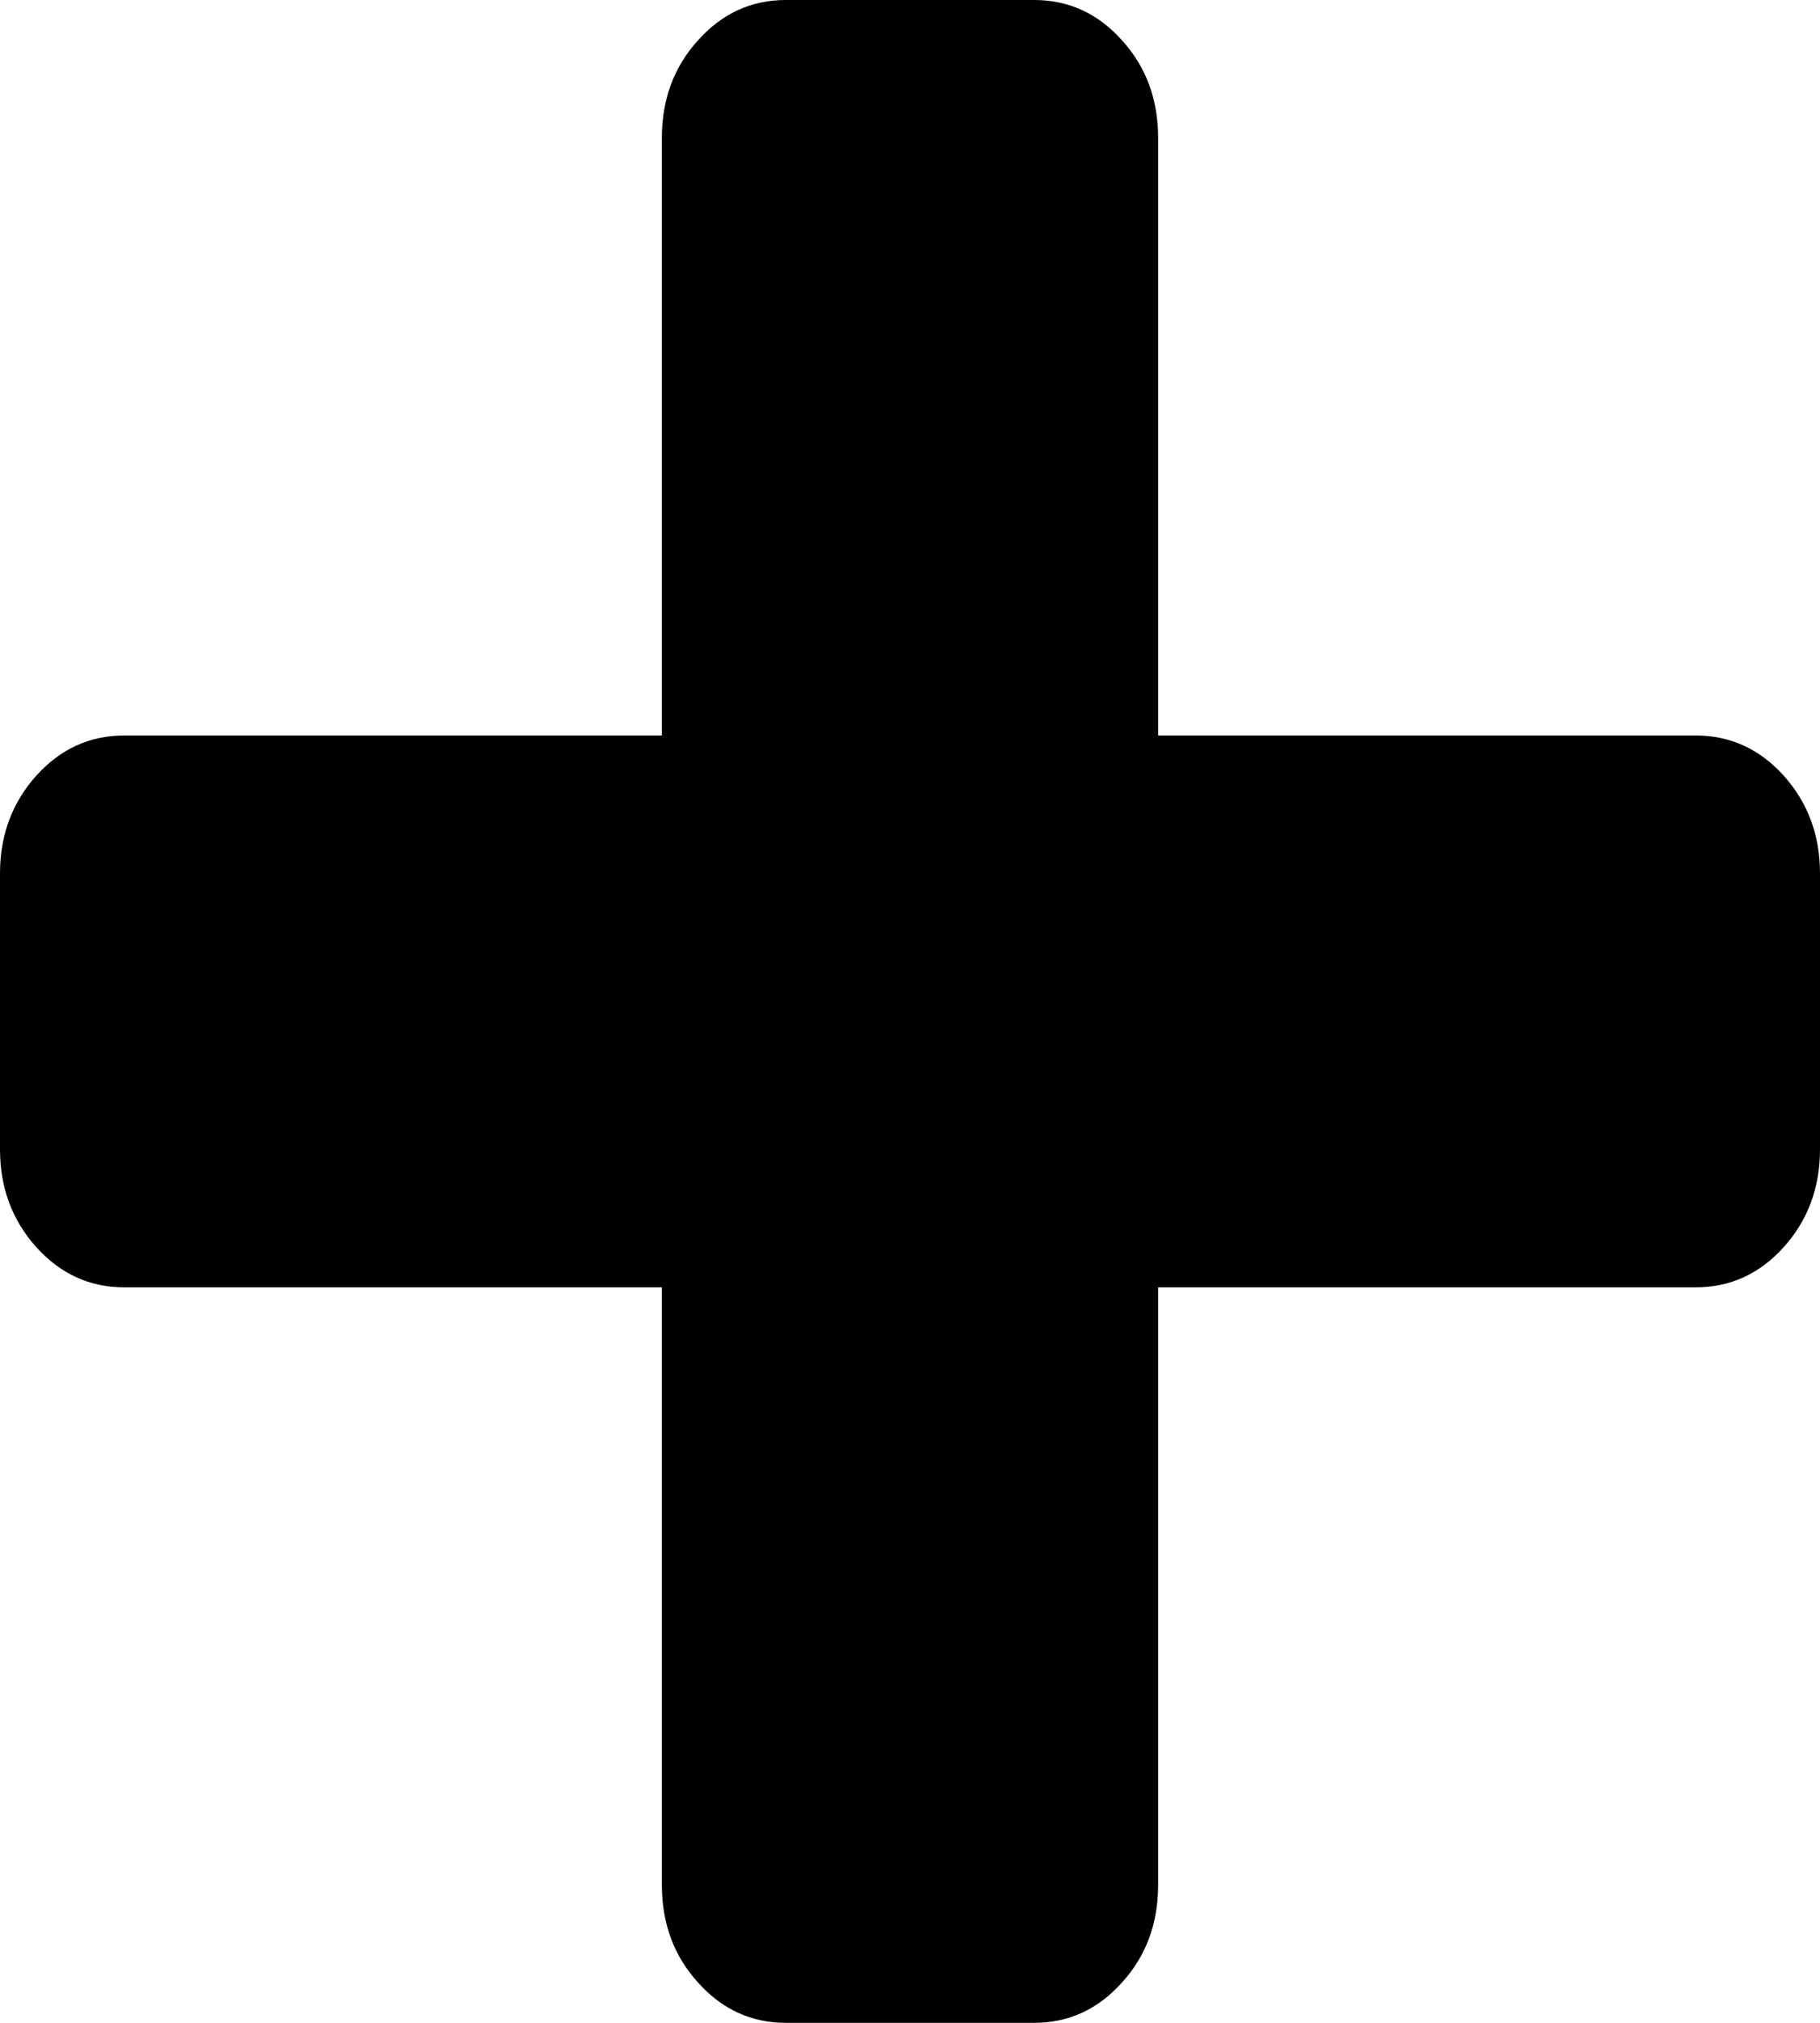 ﻿<?xml version="1.0" encoding="utf-8"?>
<svg version="1.1" xmlns:xlink="http://www.w3.org/1999/xlink" width="9px" height="10px" xmlns="http://www.w3.org/2000/svg">
  <g transform="matrix(1 0 0 1 -479 -159 )">
    <path d="M 8.821 3.835  C 8.94 3.968  9 4.129  9 4.318  L 9 5.682  C 9 5.871  8.94 6.032  8.821 6.165  C 8.702 6.297  8.557 6.364  8.386 6.364  L 5.727 6.364  L 5.727 9.318  C 5.727 9.508  5.668 9.669  5.548 9.801  C 5.429 9.934  5.284 10  5.114 10  L 3.886 10  C 3.716 10  3.571 9.934  3.452 9.801  C 3.332 9.669  3.273 9.508  3.273 9.318  L 3.273 6.364  L 0.614 6.364  C 0.443 6.364  0.298 6.297  0.179 6.165  C 0.06 6.032  0 5.871  0 5.682  L 0 4.318  C 0 4.129  0.06 3.968  0.179 3.835  C 0.298 3.703  0.443 3.636  0.614 3.636  L 3.273 3.636  L 3.273 0.682  C 3.273 0.492  3.332 0.331  3.452 0.199  C 3.571 0.066  3.716 0  3.886 0  L 5.114 0  C 5.284 0  5.429 0.066  5.548 0.199  C 5.668 0.331  5.727 0.492  5.727 0.682  L 5.727 3.636  L 8.386 3.636  C 8.557 3.636  8.702 3.703  8.821 3.835  Z " fill-rule="nonzero" fill="#000000" stroke="none" transform="matrix(1 0 0 1 479 159 )" />
  </g>
</svg>